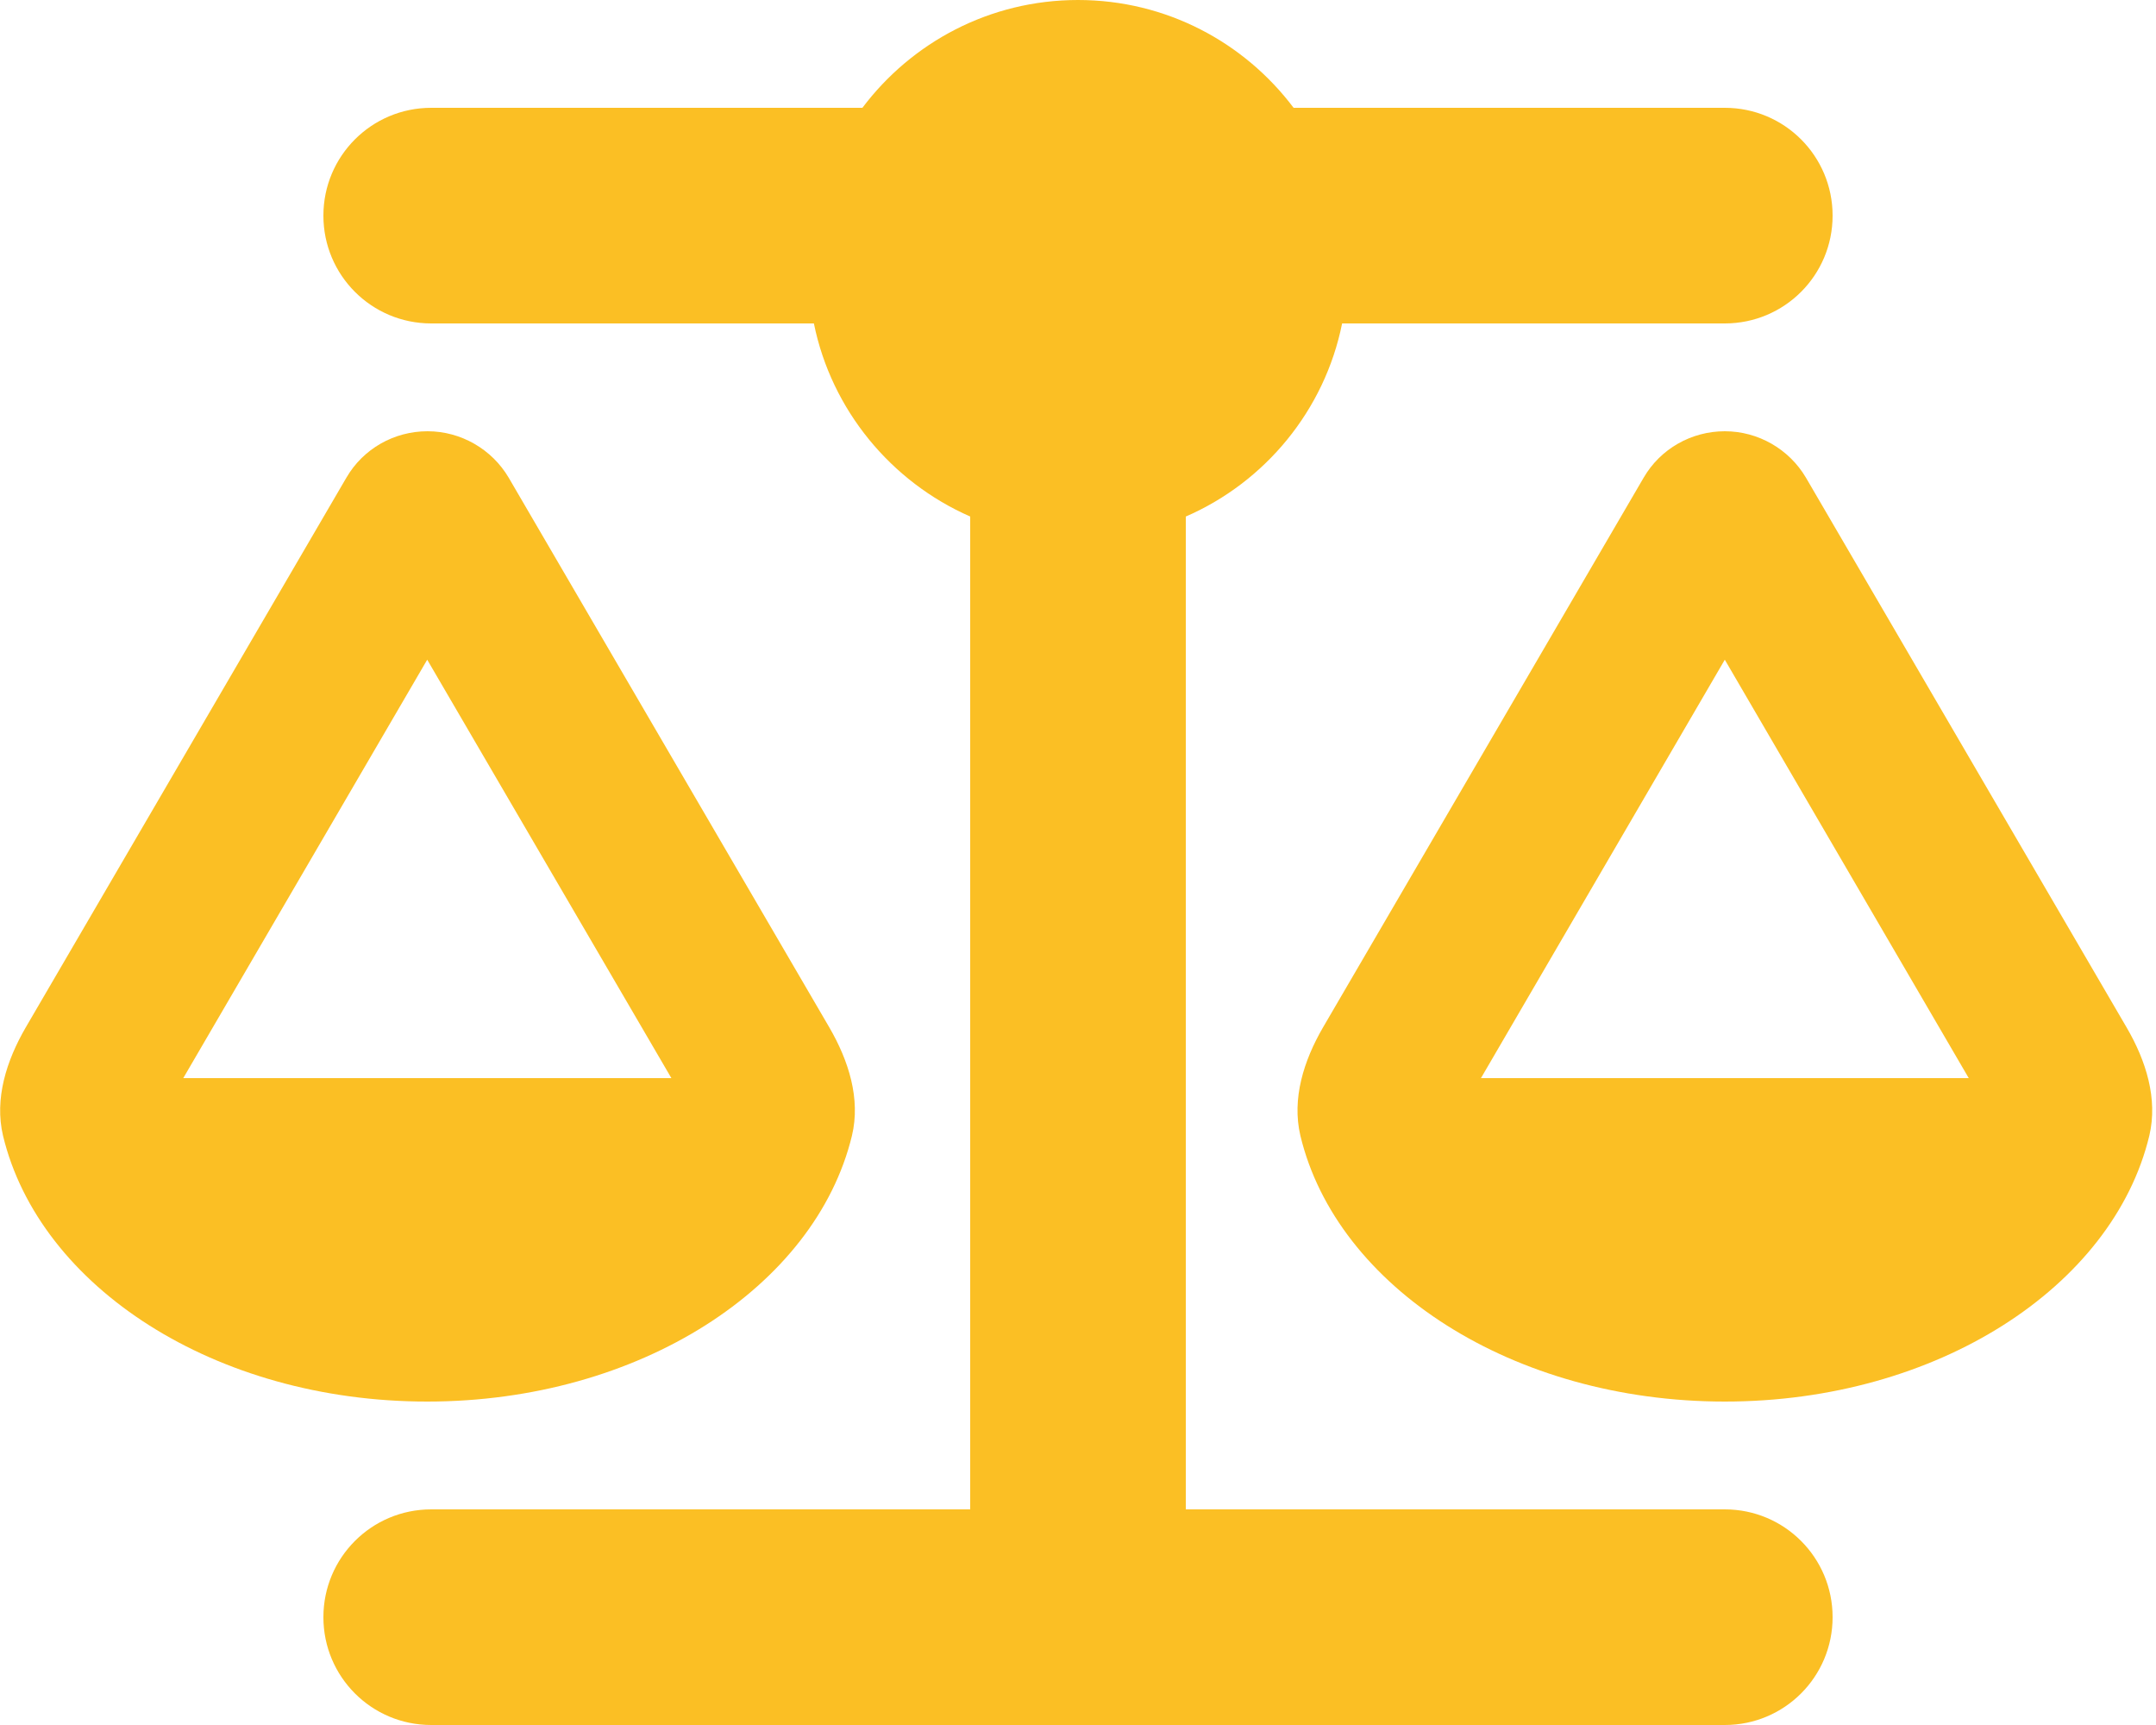<svg width="20" height="16" viewBox="0 0 20 16" fill="none" xmlns="http://www.w3.org/2000/svg">
<g clip-path="url(#clip0_52_2077)">
<path d="M12 1H16C16.553 1 17 1.447 17 2C17 2.553 16.553 3 16 3H12.45C12.288 3.806 11.735 4.472 11 4.791V14H16C16.553 14 17 14.447 17 15C17 15.553 16.553 16 16 16H10H4C3.447 16 3 15.553 3 15C3 14.447 3.447 14 4 14H9V4.791C8.266 4.469 7.713 3.803 7.55 3H4C3.447 3 3 2.553 3 2C3 1.447 3.447 1 4 1H8C8.456 0.394 9.181 0 10 0C10.819 0 11.544 0.394 12 1ZM13.738 10H18.263L16 6.119L13.738 10ZM16 13C14.035 13 12.4 11.938 12.063 10.534C11.982 10.191 12.094 9.838 12.272 9.531L15.247 4.431C15.403 4.162 15.691 4 16 4C16.31 4 16.597 4.166 16.753 4.431L19.728 9.531C19.907 9.838 20.019 10.191 19.938 10.534C19.6 11.938 17.966 13 16 13ZM3.963 6.119L1.7 10H6.228L3.963 6.119ZM0.028 10.534C-0.053 10.191 0.06 9.838 0.238 9.531L3.213 4.431C3.369 4.162 3.656 4 3.966 4C4.275 4 4.563 4.166 4.719 4.431L7.694 9.531C7.872 9.838 7.985 10.191 7.903 10.534C7.563 11.938 5.928 13 3.963 13C1.997 13 0.366 11.938 0.028 10.534Z" fill="#FBBF24"/>
</g>
<defs>
<clipPath id="clip0_52_2077">
<path d="M0 0H20V16H0V0Z" fill="white"/>
</clipPath>
</defs>
</svg>
